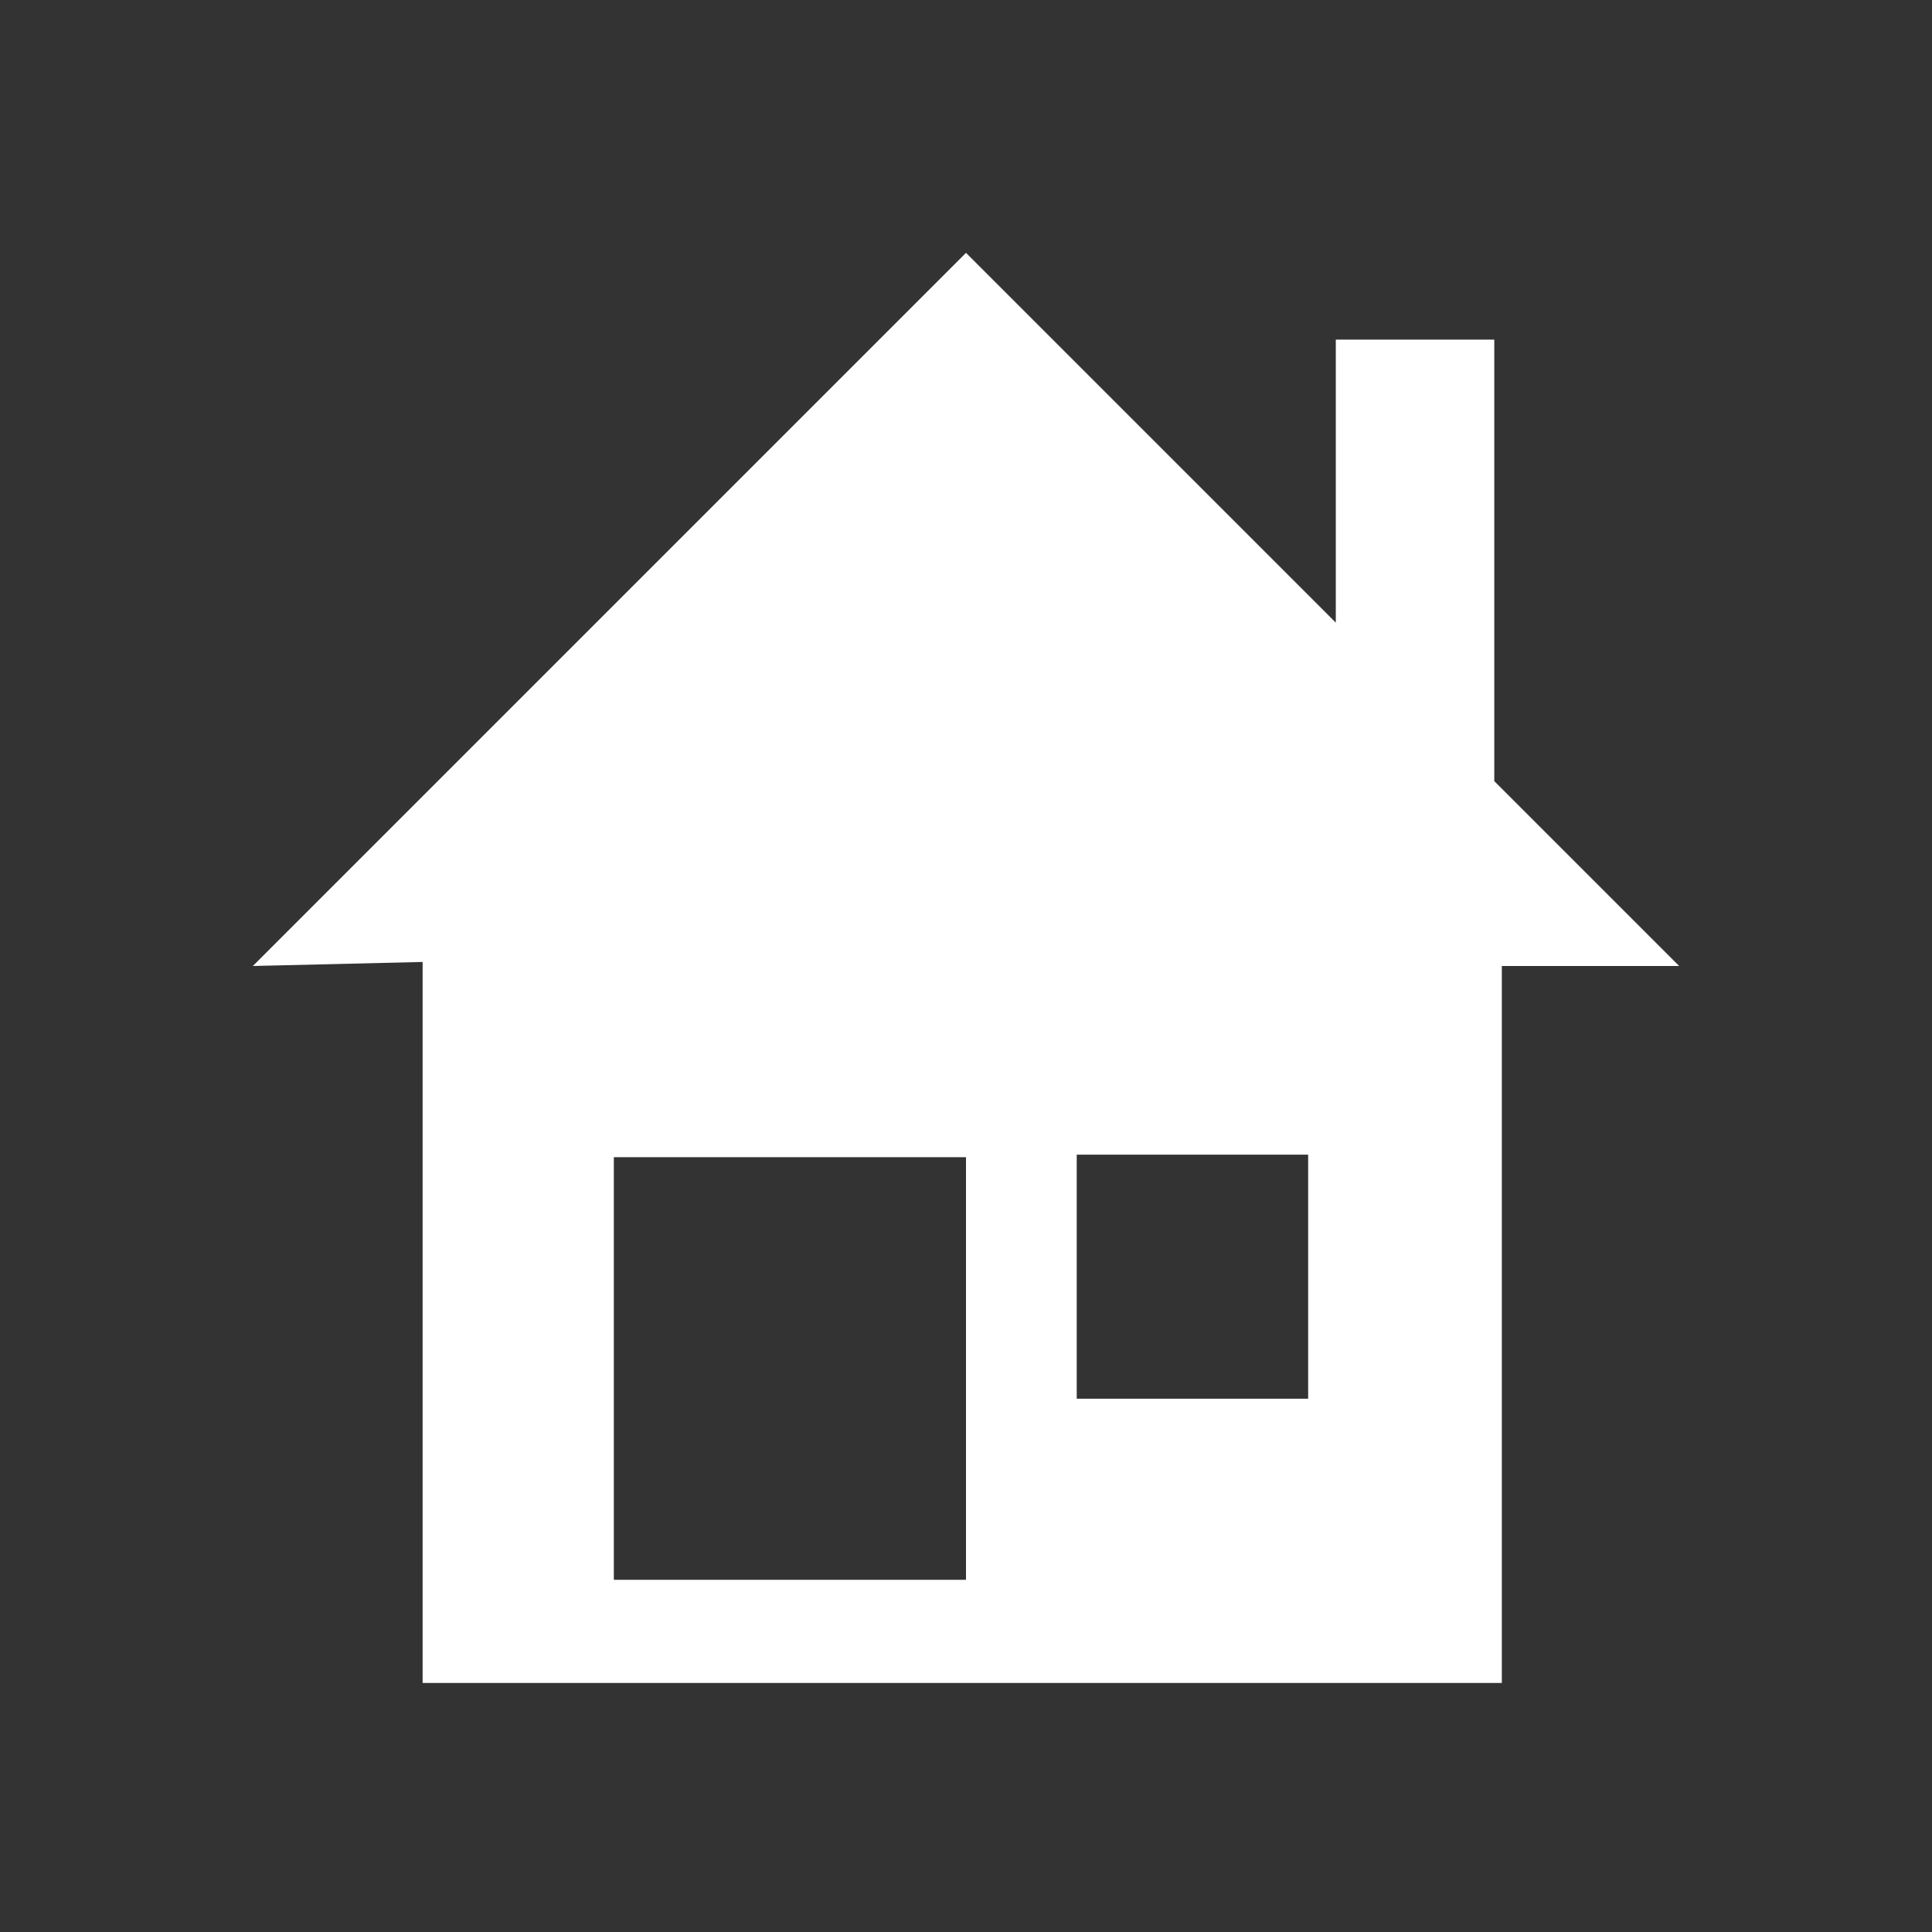 <?xml version="1.0" encoding="utf-8"?>
<!-- Generator: Adobe Illustrator 16.0.0, SVG Export Plug-In . SVG Version: 6.00 Build 0)  -->
<!DOCTYPE svg PUBLIC "-//W3C//DTD SVG 1.1//EN" "http://www.w3.org/Graphics/SVG/1.1/DTD/svg11.dtd">
<svg version="1.1" id="Layer_1" xmlns="http://www.w3.org/2000/svg" xmlns:xlink="http://www.w3.org/1999/xlink" x="0px" y="0px"
	 width="28px" height="28px" viewBox="0 0 32 32" enable-background="new 0 0 32 32" xml:space="preserve">
<rect x="0" y="0" width="32" height="32" fill="#333333" stroke="none"/>
<path id="star" fill="#ffffff" d="M27.812,16l-3.062-3.062V5.625h-2.625v4.688L16,4.188L4.188,16L7,15.933v11.942h17.875V16H27.812zM16,26.167h-5.833v-7H16V26.167zM21.667,23.167h-3.833v-4.042h3.833V23.167z"/>
</svg>
